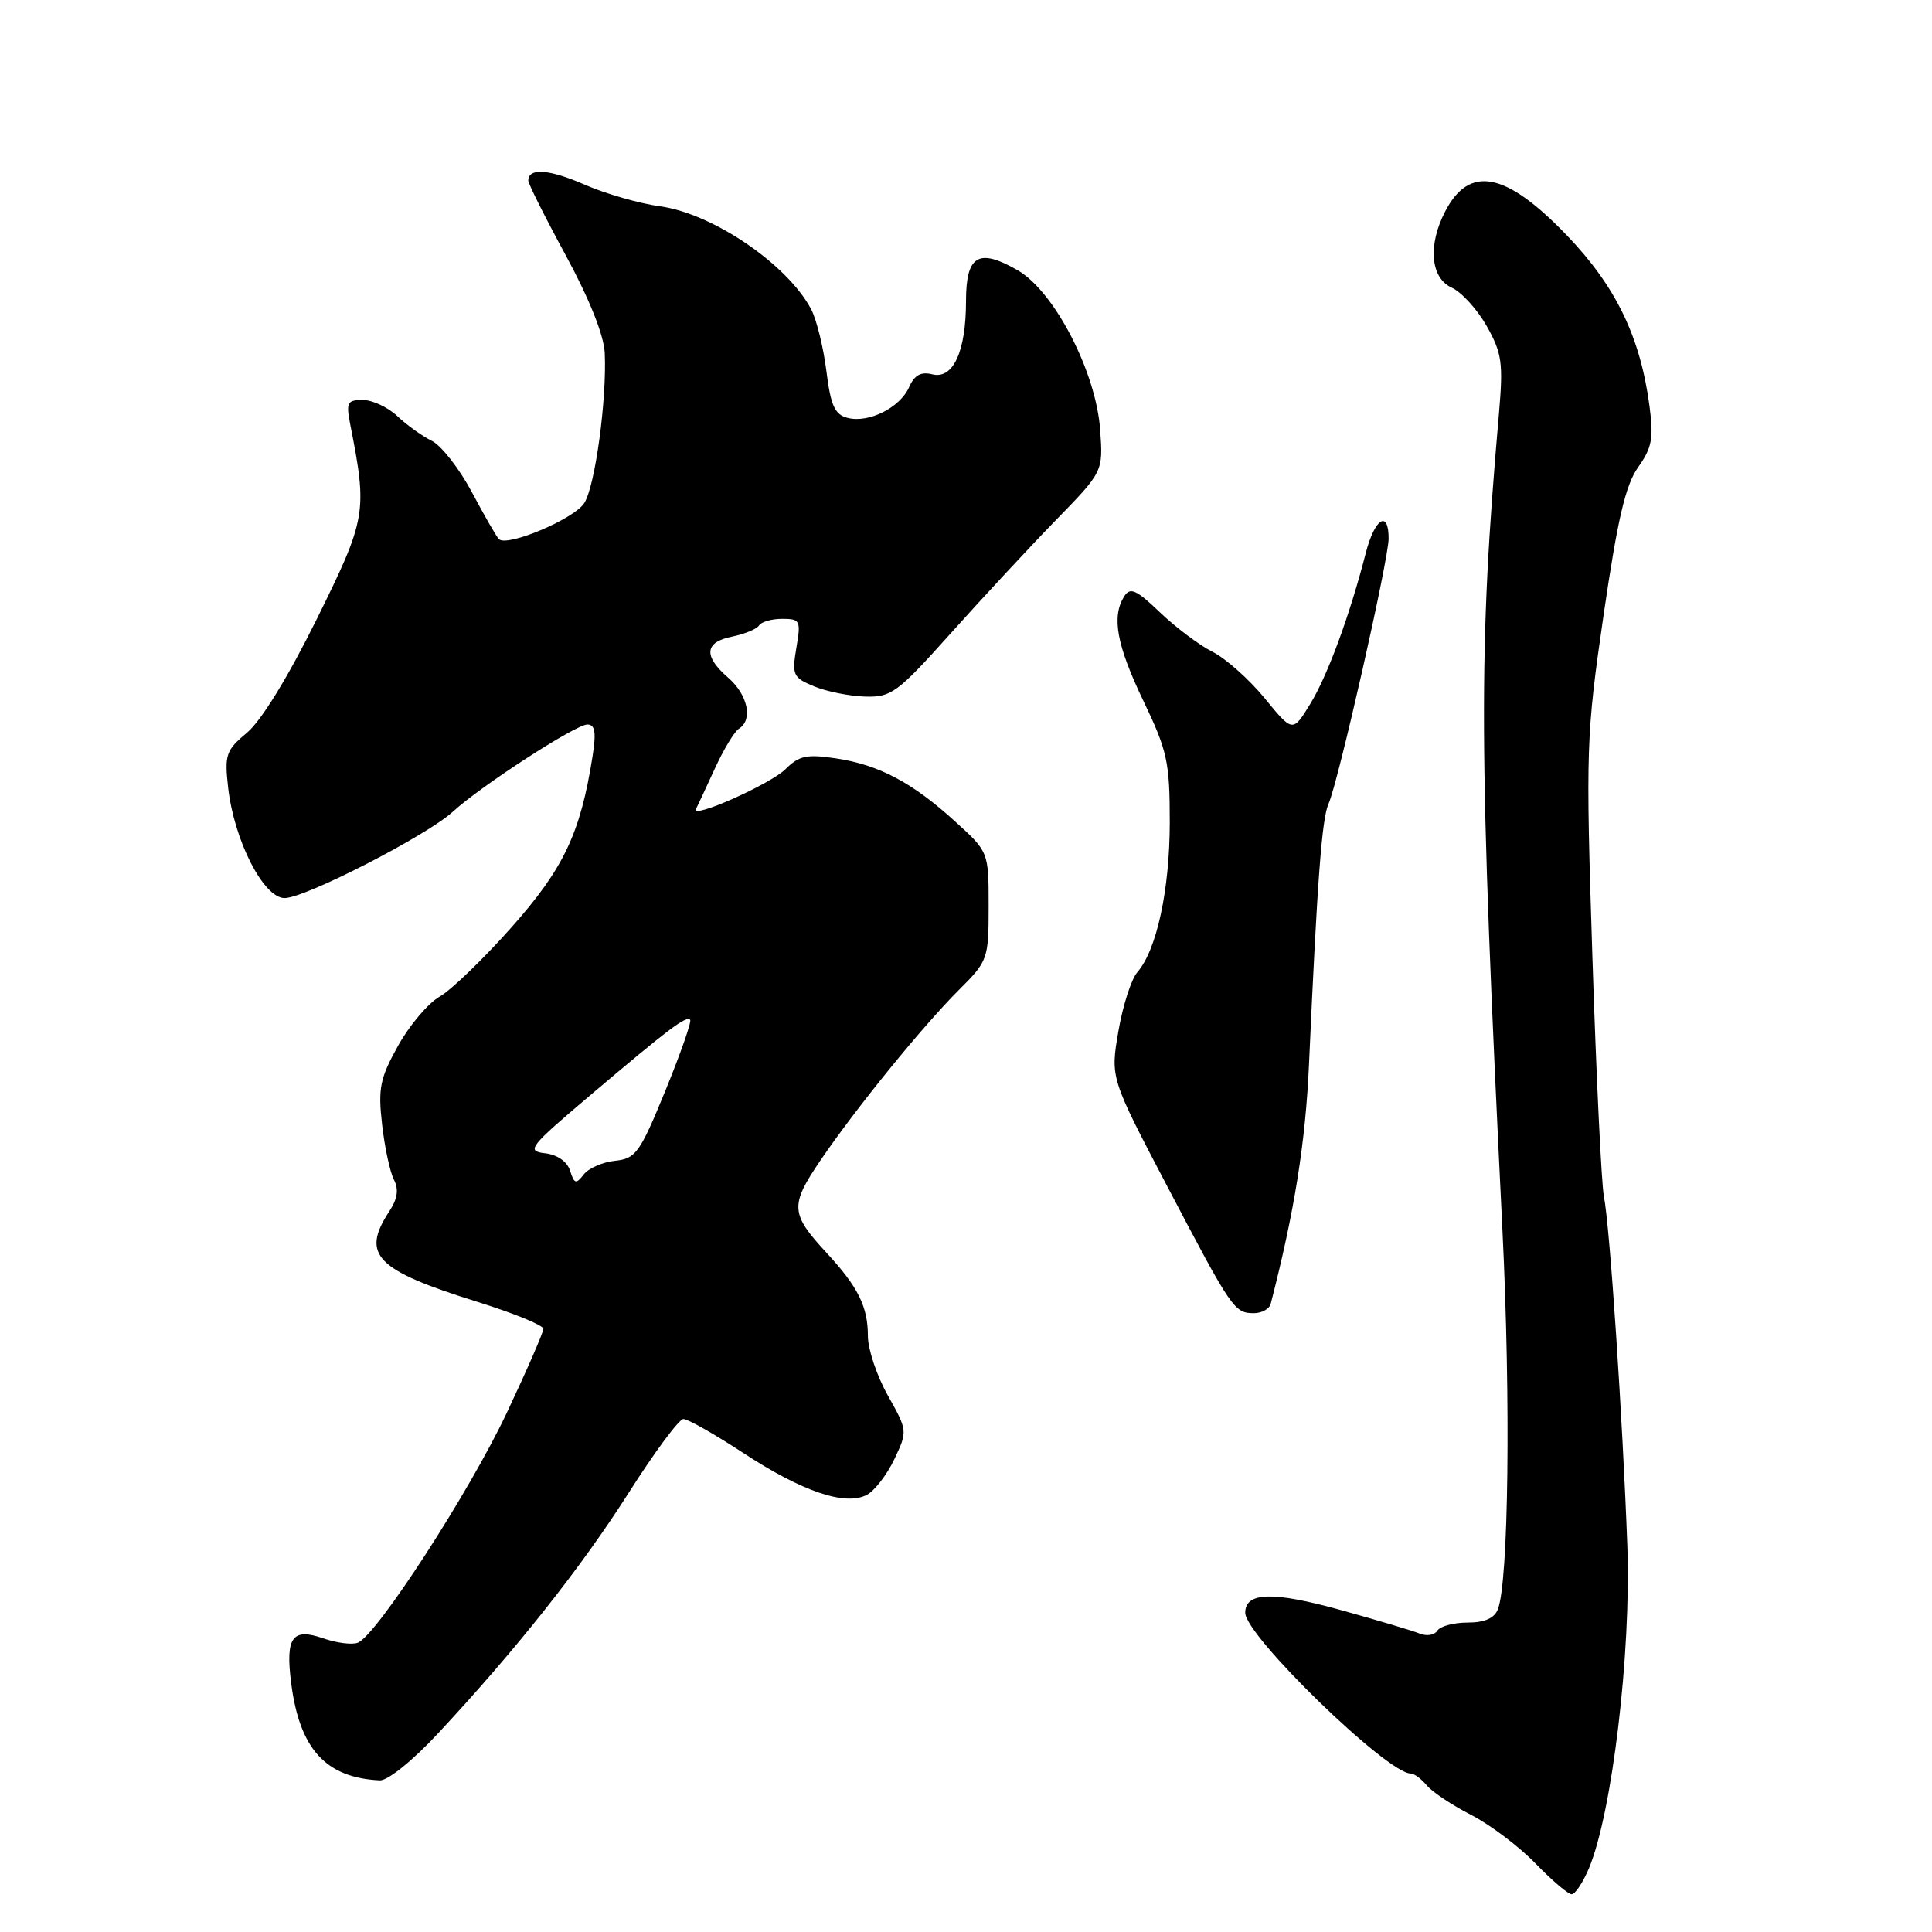 <?xml version="1.0" encoding="UTF-8" standalone="no"?>
<!DOCTYPE svg PUBLIC "-//W3C//DTD SVG 1.1//EN" "http://www.w3.org/Graphics/SVG/1.1/DTD/svg11.dtd" >
<svg xmlns="http://www.w3.org/2000/svg" xmlns:xlink="http://www.w3.org/1999/xlink" version="1.1" viewBox="0 0 256 256">
 <g >
 <path fill="currentColor"
d=" M 210.55 247.54 C 213.62 240.18 216.14 219.02 215.63 204.86 C 215.01 187.93 213.31 162.42 212.52 158.50 C 212.20 156.85 211.51 142.57 211.00 126.78 C 210.11 99.09 210.17 97.45 212.48 81.51 C 214.34 68.76 215.39 64.27 217.06 61.91 C 218.89 59.35 219.13 58.05 218.57 53.84 C 217.36 44.67 214.12 37.96 207.65 31.22 C 199.55 22.77 194.70 21.81 191.49 28.02 C 189.17 32.50 189.55 36.84 192.37 38.12 C 193.68 38.72 195.76 41.02 197.01 43.23 C 199.02 46.81 199.20 48.09 198.61 54.88 C 195.88 86.30 195.93 98.84 199.08 163.00 C 200.19 185.57 199.90 209.58 198.47 213.25 C 198.01 214.43 196.70 215.00 194.45 215.00 C 192.62 215.00 190.82 215.48 190.46 216.07 C 190.09 216.66 189.06 216.83 188.15 216.47 C 187.24 216.10 182.54 214.69 177.70 213.35 C 168.68 210.84 165.00 210.94 165.00 213.70 C 165.00 216.74 183.80 235.00 186.92 235.00 C 187.38 235.00 188.34 235.71 189.06 236.58 C 189.79 237.45 192.43 239.21 194.94 240.49 C 197.45 241.78 201.28 244.67 203.45 246.91 C 205.63 249.16 207.79 251.00 208.25 251.00 C 208.72 251.00 209.75 249.44 210.55 247.54 Z  M 58.01 229.72 C 68.41 218.56 77.00 207.72 83.32 197.78 C 86.72 192.43 89.97 188.04 90.55 188.03 C 91.12 188.01 94.68 190.03 98.45 192.50 C 106.28 197.64 112.02 199.59 114.87 198.07 C 115.90 197.52 117.54 195.39 118.51 193.34 C 120.27 189.63 120.26 189.57 117.64 184.90 C 116.19 182.32 115.00 178.78 115.00 177.04 C 115.00 173.13 113.70 170.52 109.52 166.00 C 104.73 160.82 104.66 159.73 108.69 153.79 C 113.39 146.88 122.18 136.05 127.09 131.14 C 130.91 127.33 131.00 127.07 131.00 120.06 C 131.00 112.88 131.00 112.88 126.57 108.86 C 120.90 103.69 116.46 101.34 110.76 100.49 C 106.90 99.91 105.87 100.13 104.09 101.91 C 102.10 103.90 91.49 108.62 92.23 107.18 C 92.43 106.80 93.54 104.41 94.71 101.86 C 95.88 99.31 97.32 96.92 97.92 96.55 C 99.79 95.39 99.10 92.07 96.50 89.81 C 93.17 86.92 93.35 85.08 97.02 84.35 C 98.68 84.01 100.28 83.35 100.58 82.87 C 100.88 82.39 102.26 82.00 103.65 82.00 C 106.03 82.00 106.14 82.23 105.52 85.85 C 104.92 89.44 105.08 89.79 107.88 90.95 C 109.53 91.63 112.57 92.24 114.63 92.30 C 118.11 92.40 118.90 91.81 125.94 83.96 C 130.10 79.31 136.35 72.58 139.83 69.00 C 146.17 62.50 146.17 62.50 145.78 57.00 C 145.25 49.30 139.70 38.58 134.81 35.79 C 129.64 32.83 128.00 33.83 128.00 39.92 C 128.00 46.59 126.29 50.29 123.53 49.60 C 122.04 49.22 121.17 49.70 120.47 51.28 C 119.27 54.02 115.10 56.10 112.30 55.37 C 110.61 54.93 110.07 53.74 109.50 49.16 C 109.11 46.05 108.21 42.38 107.49 41.00 C 104.38 35.06 94.47 28.30 87.47 27.34 C 84.74 26.97 80.25 25.68 77.50 24.48 C 72.78 22.41 70.00 22.21 70.00 23.93 C 70.00 24.35 72.24 28.82 74.98 33.86 C 78.09 39.59 80.02 44.42 80.13 46.76 C 80.42 52.89 78.87 64.34 77.43 66.64 C 76.12 68.75 67.19 72.52 66.10 71.43 C 65.79 71.13 64.18 68.32 62.52 65.20 C 60.86 62.09 58.47 59.03 57.21 58.41 C 55.95 57.79 53.90 56.32 52.65 55.14 C 51.40 53.96 49.34 53.00 48.07 53.00 C 46.01 53.00 45.84 53.34 46.41 56.25 C 48.70 67.86 48.56 68.70 41.99 82.00 C 38.21 89.64 34.63 95.49 32.76 97.06 C 29.94 99.41 29.74 99.99 30.23 104.35 C 31.02 111.37 34.92 119.00 37.71 119.00 C 40.44 119.00 56.54 110.73 60.00 107.56 C 63.72 104.14 76.28 96.00 77.83 96.00 C 78.85 96.00 79.02 97.02 78.51 100.25 C 76.91 110.40 74.70 115.07 67.79 122.86 C 64.06 127.06 59.77 131.20 58.25 132.06 C 56.74 132.92 54.26 135.85 52.75 138.56 C 50.35 142.87 50.08 144.20 50.63 149.00 C 50.97 152.03 51.68 155.32 52.20 156.32 C 52.86 157.60 52.68 158.85 51.57 160.53 C 47.81 166.27 49.79 168.30 63.25 172.50 C 68.06 174.00 72.00 175.61 72.00 176.08 C 72.00 176.54 69.82 181.55 67.15 187.21 C 62.17 197.76 49.88 216.73 47.41 217.67 C 46.65 217.97 44.59 217.70 42.83 217.09 C 38.73 215.66 37.81 216.94 38.58 223.00 C 39.69 231.75 43.15 235.56 50.33 235.91 C 51.37 235.96 54.71 233.27 58.01 229.72 Z  M 168.38 172.75 C 171.52 160.58 172.99 151.36 173.45 141.00 C 174.55 116.53 175.15 108.47 176.04 106.50 C 177.32 103.64 184.00 74.16 184.00 71.35 C 184.00 67.52 182.16 68.67 180.98 73.25 C 178.85 81.55 175.90 89.55 173.61 93.28 C 171.29 97.06 171.29 97.06 167.57 92.51 C 165.52 90.01 162.41 87.25 160.67 86.37 C 158.93 85.50 155.79 83.14 153.71 81.15 C 150.57 78.14 149.76 77.77 148.97 79.01 C 147.27 81.71 147.95 85.45 151.50 92.86 C 154.68 99.49 155.00 100.97 155.00 108.92 C 155.00 117.89 153.27 125.90 150.69 128.84 C 149.90 129.76 148.77 133.27 148.19 136.66 C 147.13 142.82 147.13 142.82 154.65 157.16 C 163.23 173.52 163.56 174.00 166.15 174.00 C 167.20 174.00 168.21 173.44 168.38 172.75 Z  M 75.54 155.13 C 75.15 153.90 73.85 153.00 72.20 152.81 C 69.69 152.52 70.13 151.97 78.36 145.00 C 88.69 136.25 90.91 134.58 91.45 135.12 C 91.67 135.33 90.19 139.56 88.17 144.51 C 84.78 152.78 84.25 153.52 81.49 153.81 C 79.85 153.98 77.98 154.80 77.34 155.63 C 76.33 156.94 76.09 156.87 75.54 155.13 Z "/>
</g>
</svg>